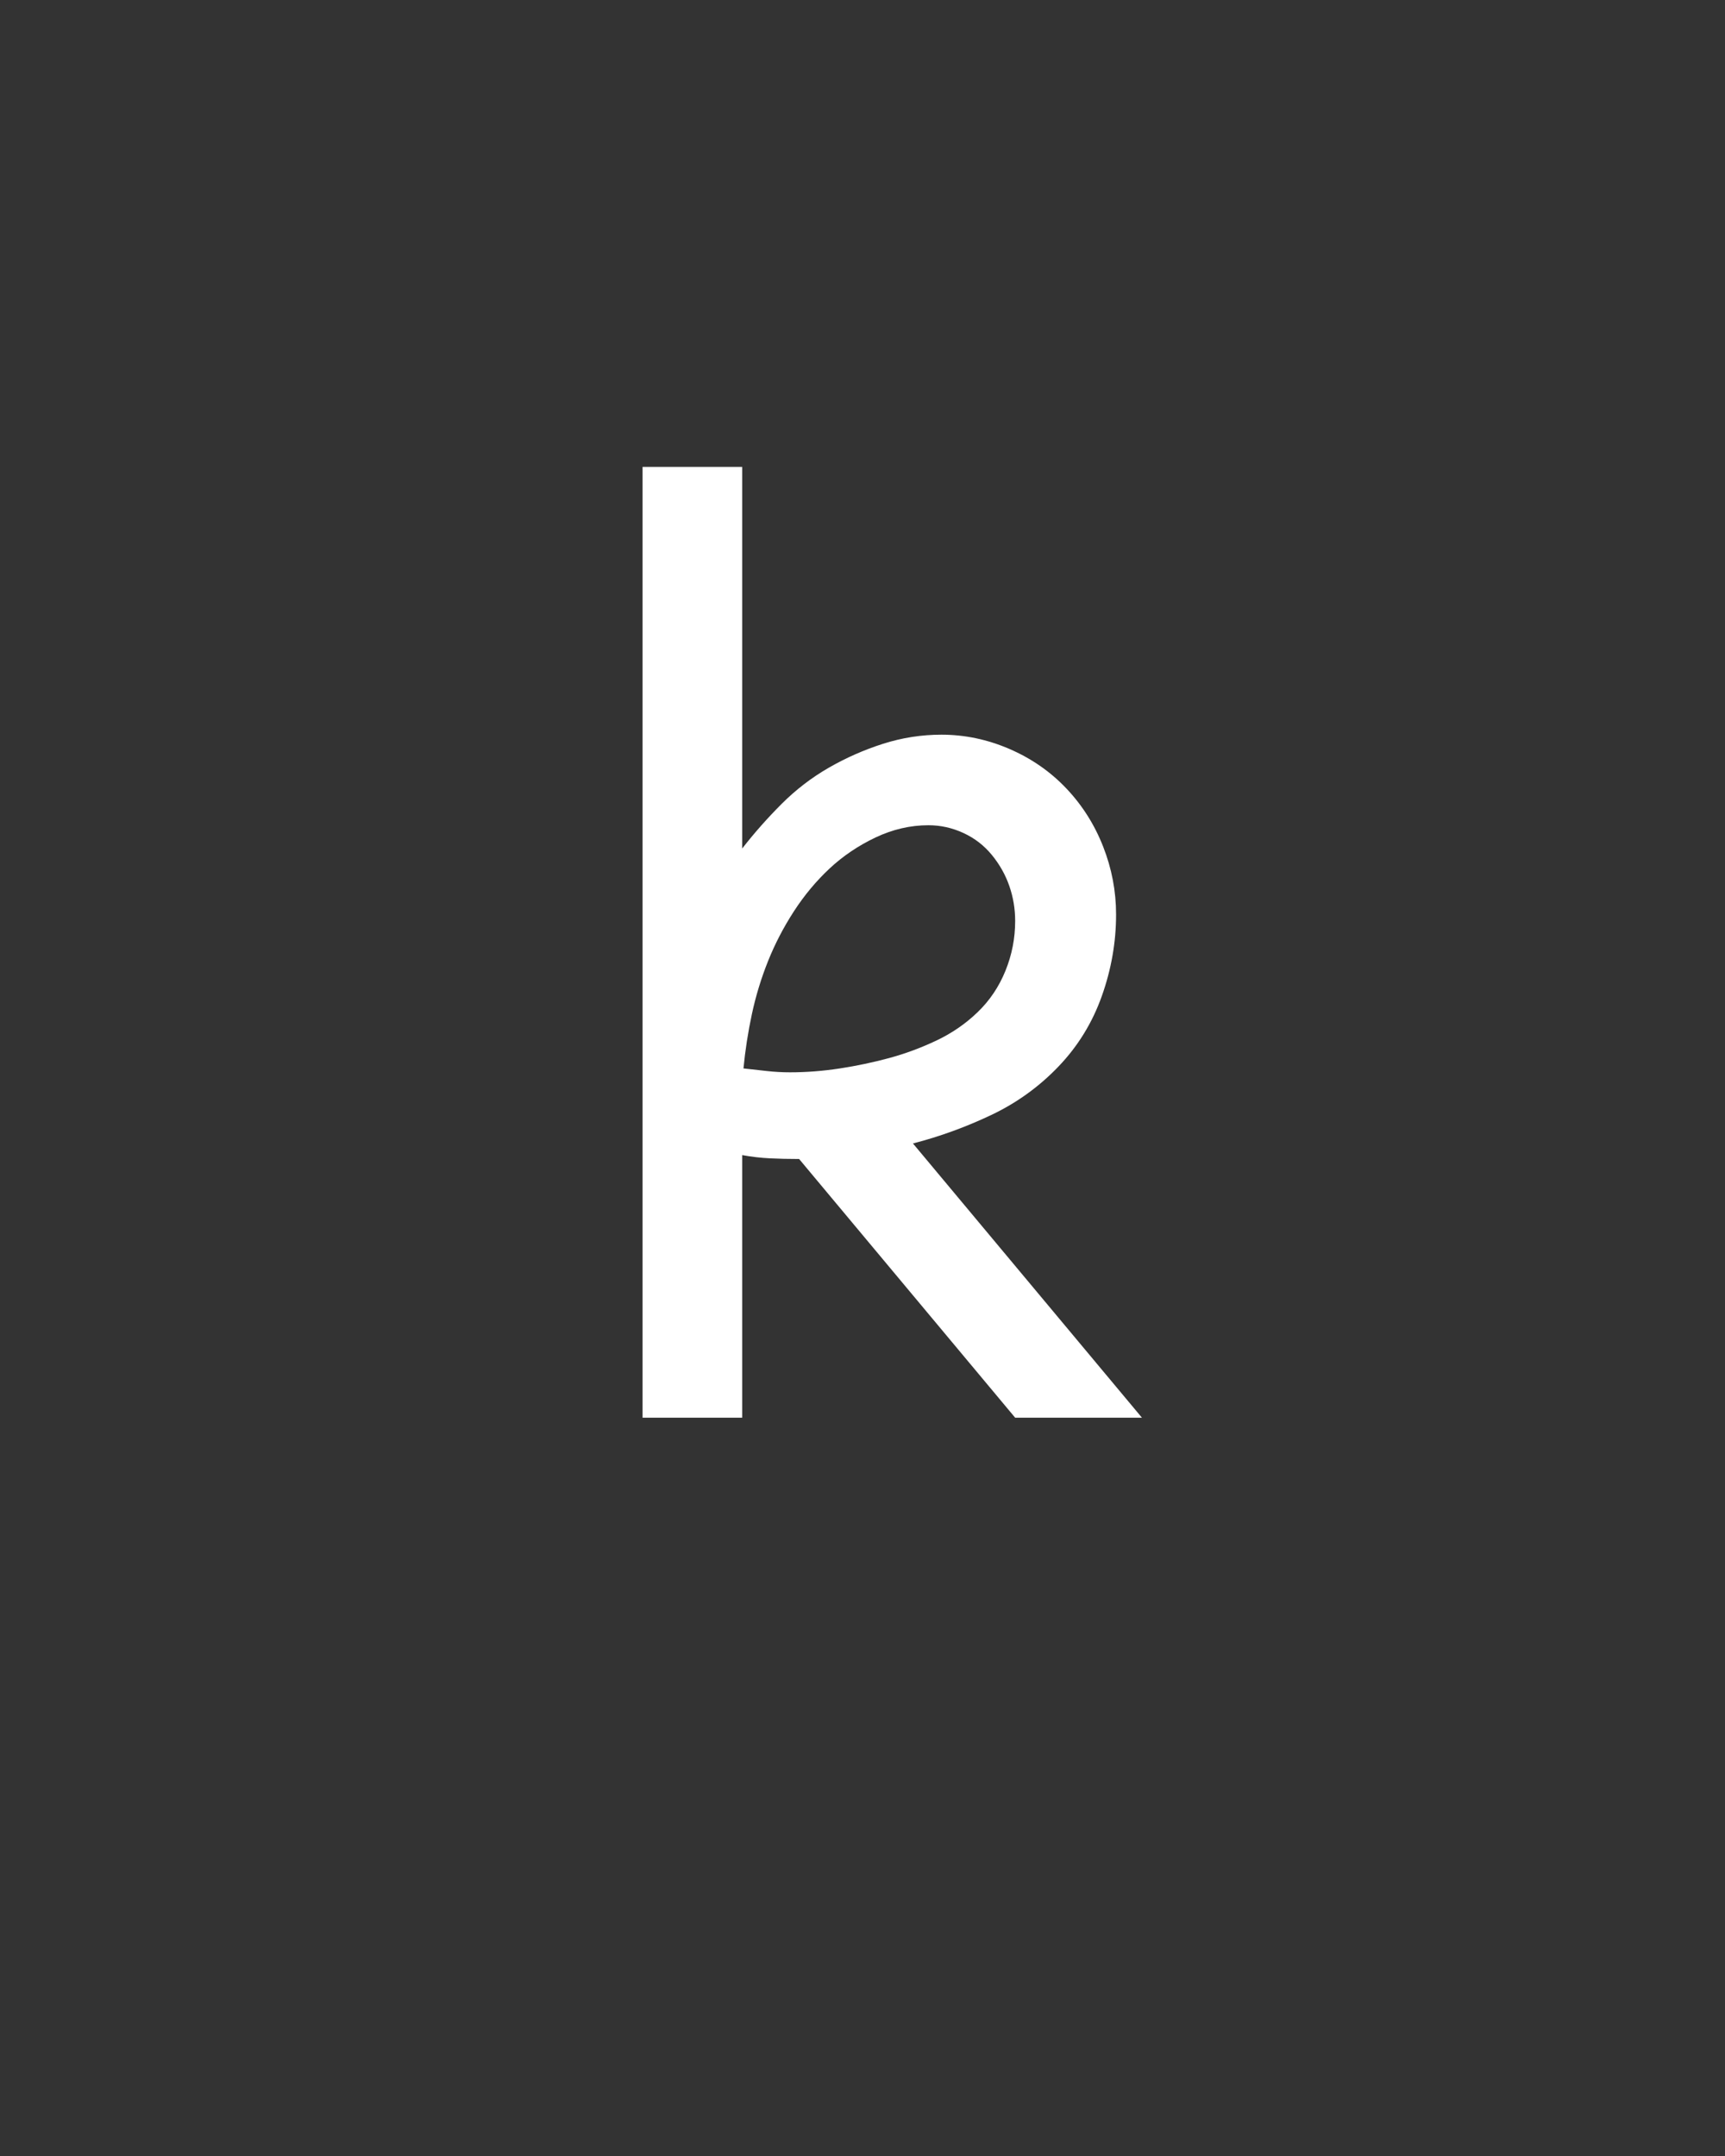 <svg xmlns="http://www.w3.org/2000/svg" height="160" viewBox="0 0 128 160" width="128"><rect x="0" y="0" width="128" height="160" fill="#333333" stroke="none"/><defs><path d="M 80 0 L 80 -735 L 157 -735 L 157 -440 C 166.333 -452 176.5 -463.5 187.5 -474.5 C 198.5 -485.5 210.667 -494.833 224 -502.5 C 237.333 -510.167 251.333 -516.333 266 -521 C 280.667 -525.667 295.667 -528 311 -528 C 329 -528 346.5 -524.333 363.5 -517 C 380.5 -509.667 395.167 -499.5 407.5 -486.5 C 419.833 -473.5 429.333 -458.5 436 -441.5 C 442.667 -424.5 446 -407 446 -389 C 446 -367.667 442.333 -346.667 435 -326 C 427.667 -305.333 416.5 -287.167 401.5 -271.5 C 386.5 -255.833 369.167 -243.333 349.5 -234 C 329.833 -224.667 309.667 -217.333 289 -212 L 466 0 L 368 0 L 201 -200 C 201 -200 200.833 -200 200.5 -200 C 200.167 -200 200 -200 200 -200 C 192.667 -200 185.5 -200.167 178.5 -200.5 C 171.5 -200.833 164.333 -201.667 157 -203 L 157 0 Z M 194 -267 C 206.667 -267 219.5 -268 232.5 -270 C 245.5 -272 258.167 -274.667 270.5 -278 C 282.833 -281.333 295 -285.833 307 -291.5 C 319 -297.167 329.667 -304.5 339 -313.5 C 348.333 -322.5 355.5 -333.167 360.5 -345.5 C 365.5 -357.833 368 -370.667 368 -384 C 368 -393.333 366.5 -402.333 363.5 -411 C 360.5 -419.667 356 -427.667 350 -435 C 344 -442.333 336.667 -448 328 -452 C 319.333 -456 310.333 -458 301 -458 C 287 -458 273.333 -454.833 260 -448.5 C 246.667 -442.167 234.833 -434.167 224.5 -424.5 C 214.167 -414.833 205 -403.833 197 -391.5 C 189 -379.167 182.333 -366.333 177 -353 C 171.667 -339.667 167.5 -326 164.5 -312 C 161.5 -298 159.333 -284 158 -270 C 164 -269.333 170 -268.667 176 -268 C 182 -267.333 188 -267 194 -267 Z " id="path1"/></defs><g><g fill="#ffffff" transform="translate(40 105.21) rotate(0)"><use href="#path1" transform="translate(0 0) scale(0.096)"/></g></g></svg>
